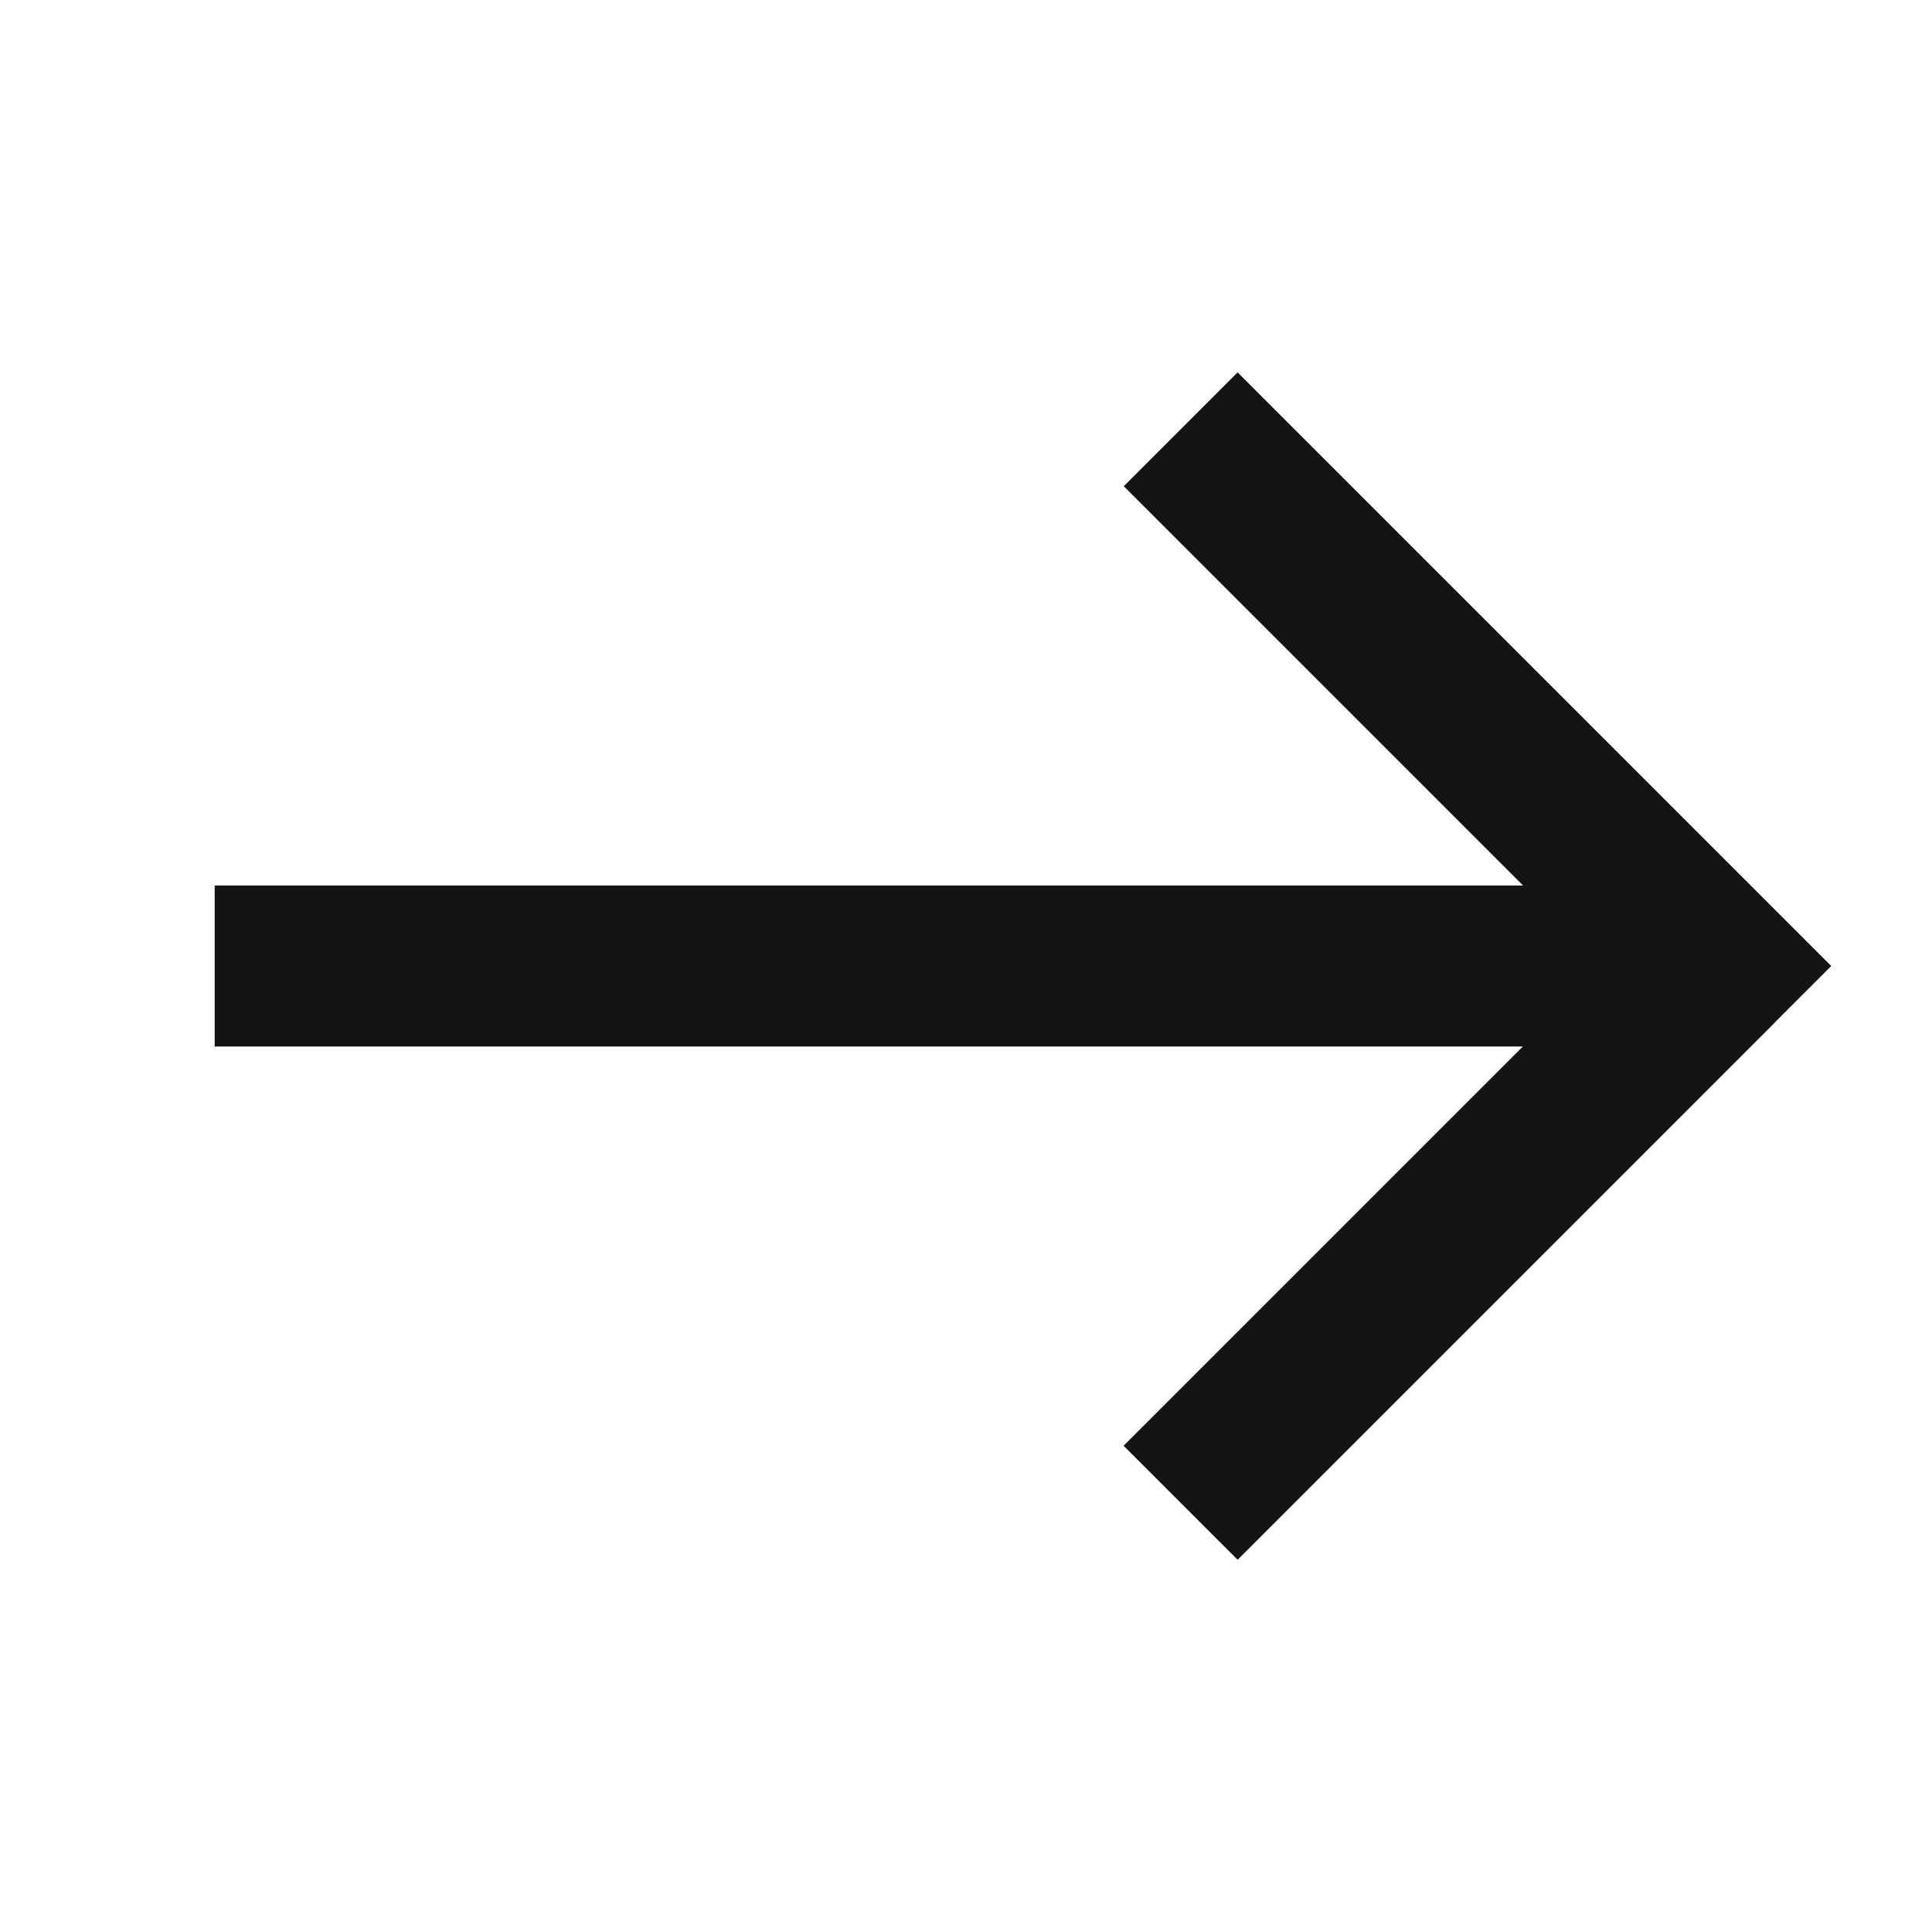 <svg width="24" height="24" viewBox="0 0 24 24" fill="none" xmlns="http://www.w3.org/2000/svg">
<path d="M21.334 12H2.667" stroke="#131416" stroke-width="2" stroke-linejoin="round"/>
<path d="M14.667 18.667L21.334 12" stroke="#131416" stroke-width="2" stroke-linejoin="round"/>
<path d="M14.667 5.333L21.334 12L14.667 18.667" stroke="#131416" stroke-width="2"/>
</svg>
